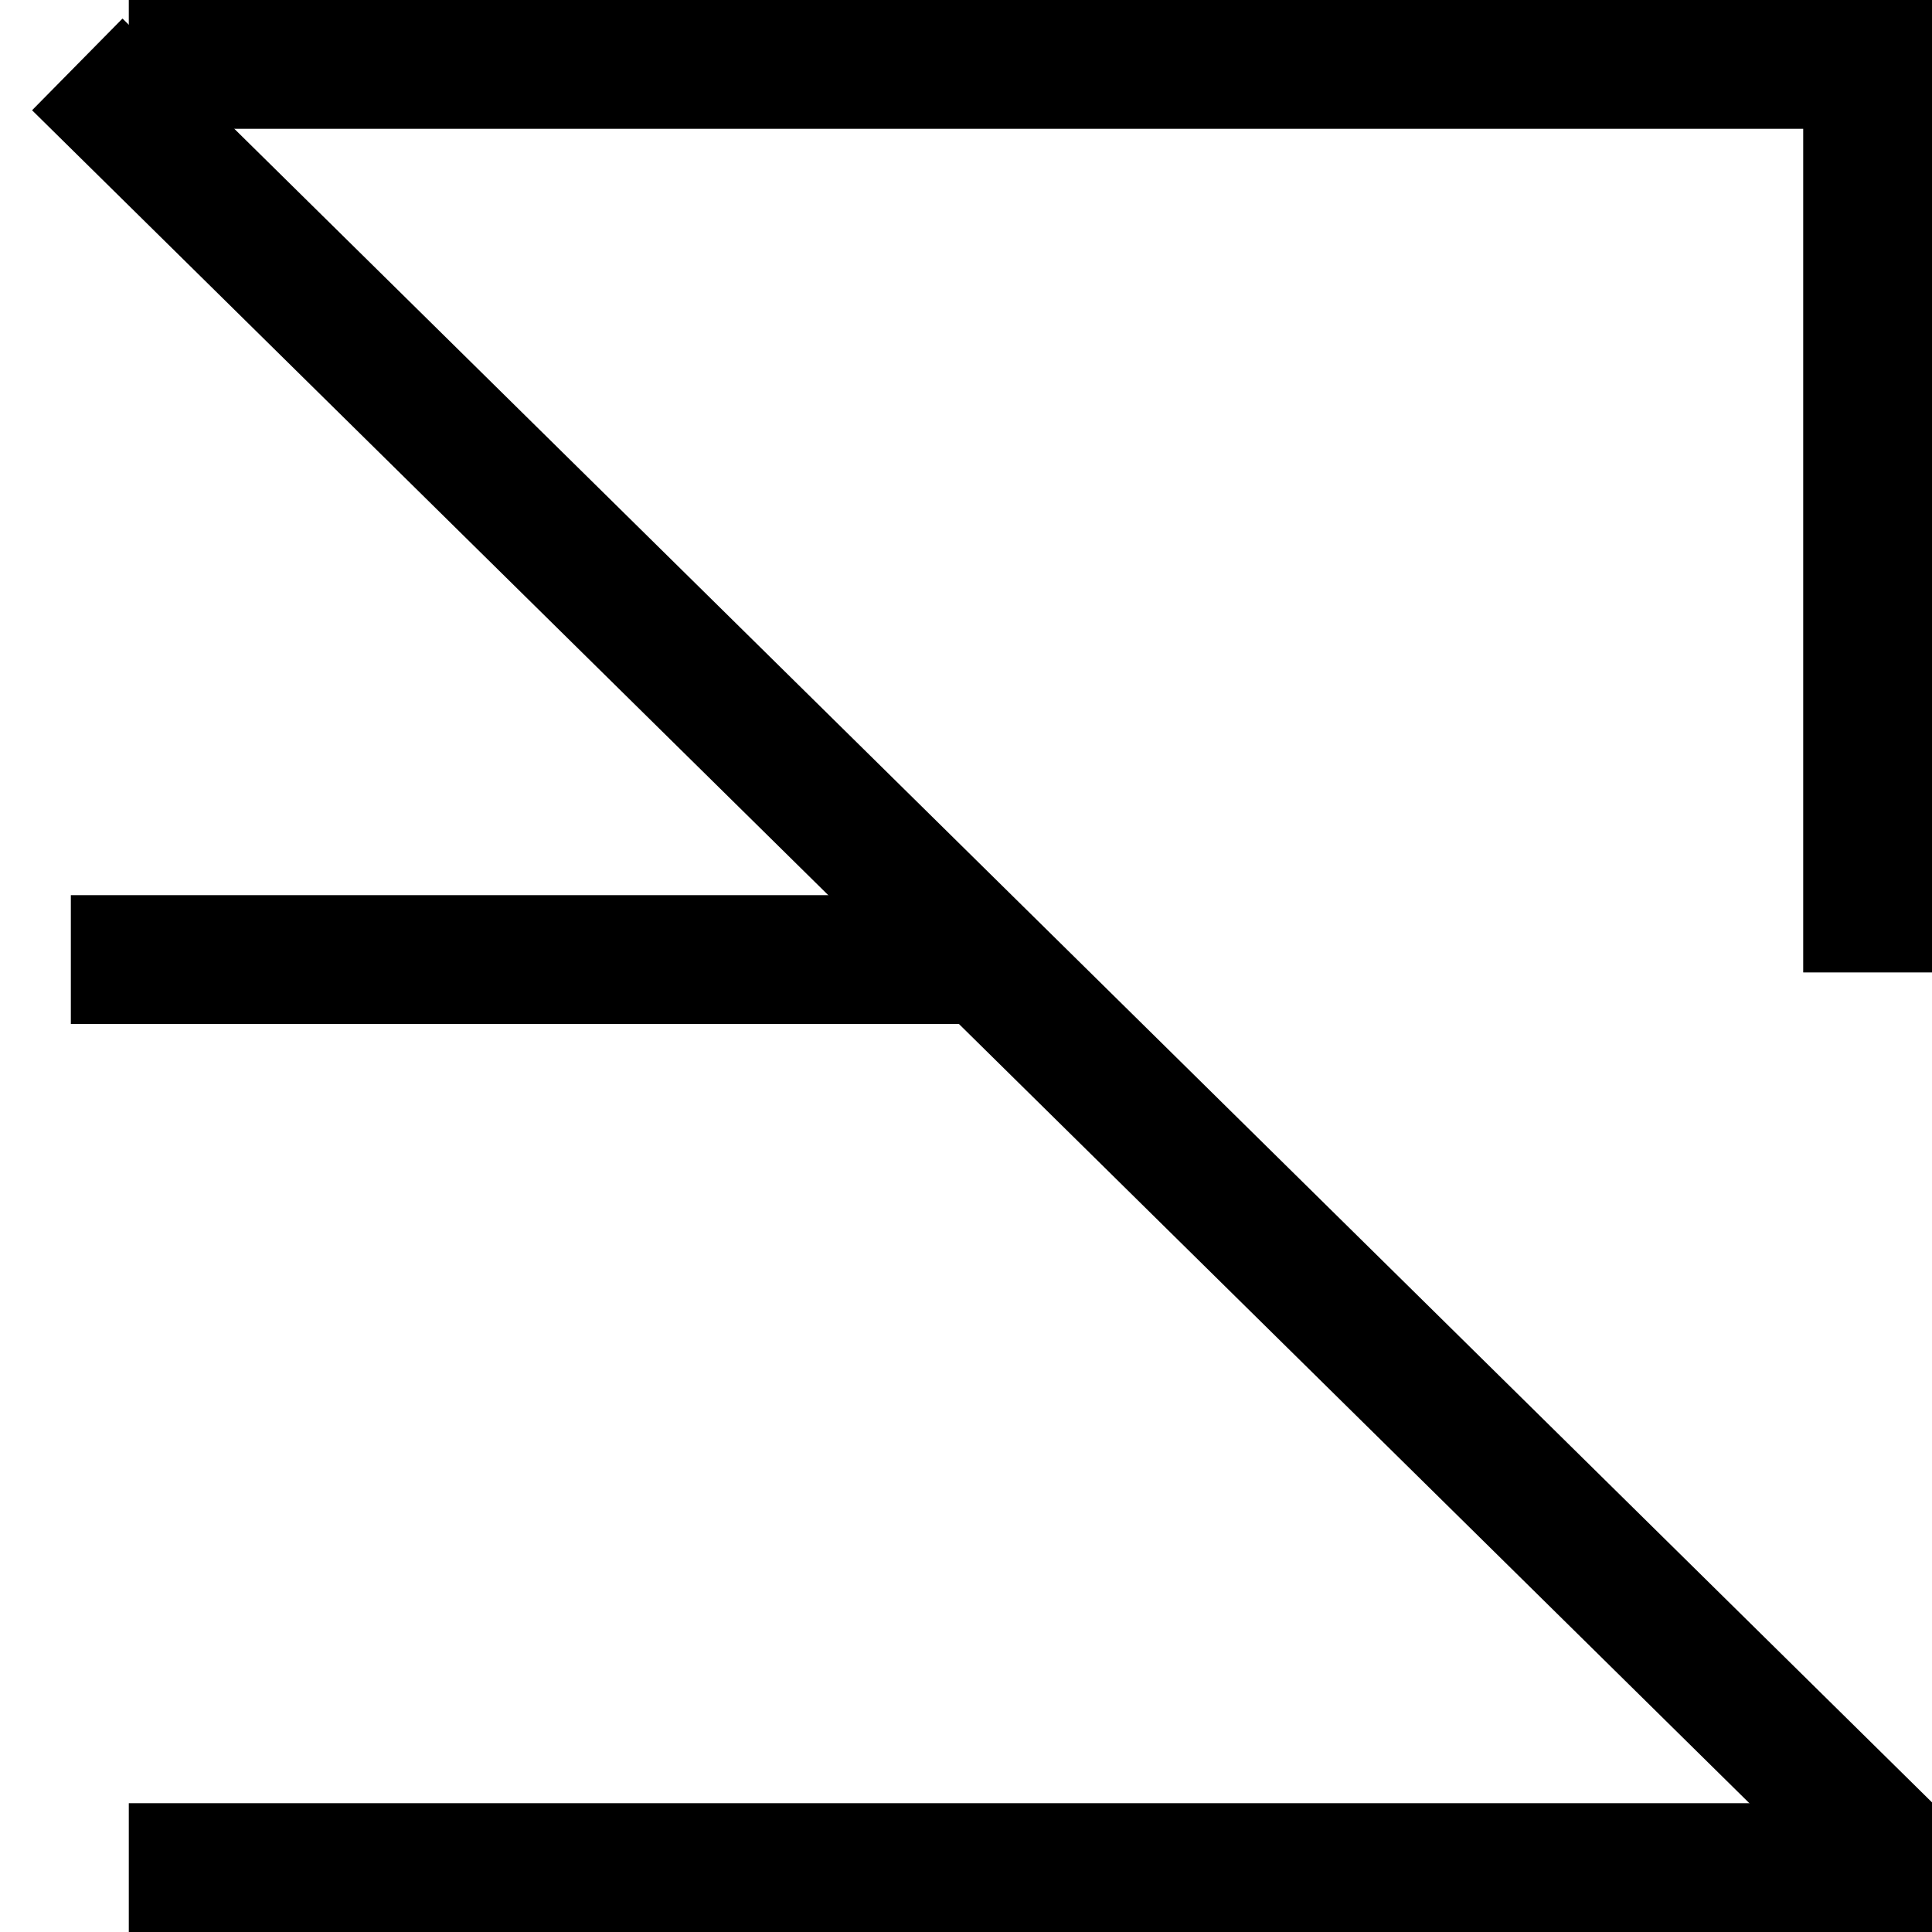 <svg width="150" height="150" viewBox="0 0 150 150" fill="none" xmlns="http://www.w3.org/2000/svg">
<g clip-path="url(#clip0_1172_2)">
<path d="M10 5H150M10 145H150" stroke="black" stroke-width="10"/>
<path d="M6 5L147 144" stroke="black" stroke-width="10"/>
<path d="M5.5 74.5H78" stroke="black" stroke-width="10"/>
<path d="M145 4V75.5" stroke="black" stroke-width="10"/>
</g>
<defs>
<clipPath id="clip0_1172_2">
<rect width="150" height="150" fill="white"/>
</clipPath>
</defs>
</svg>
